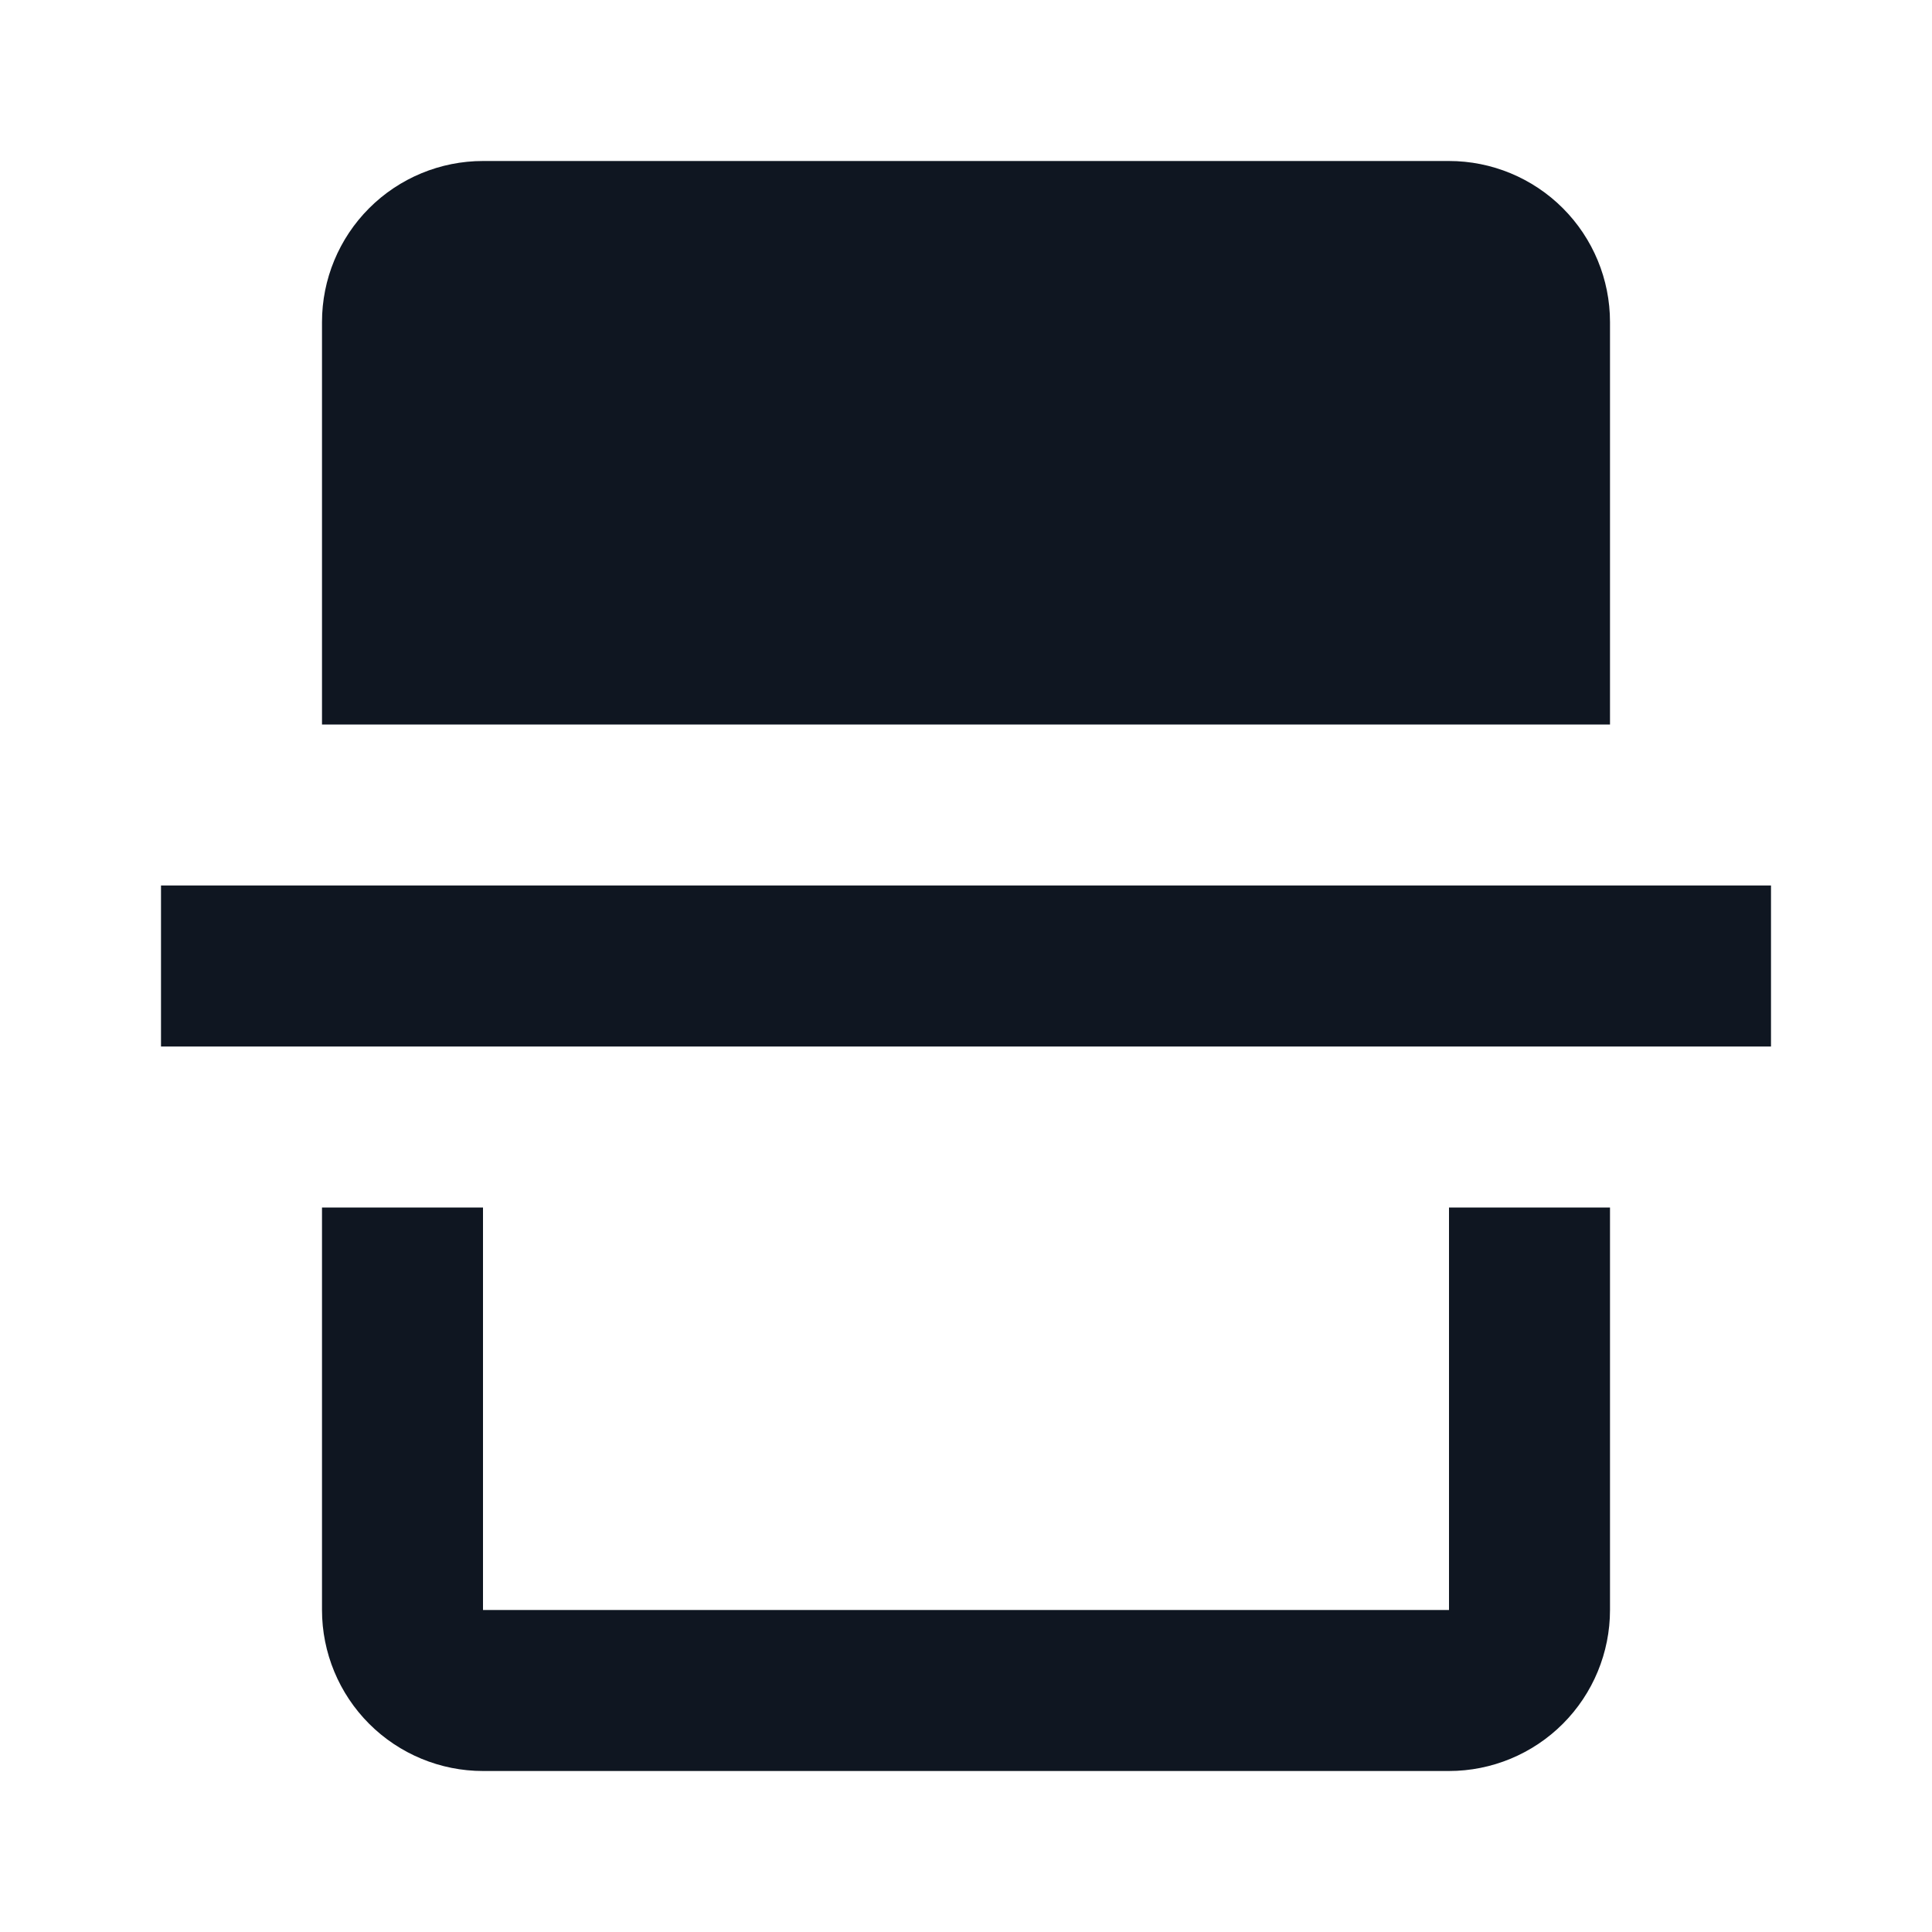 <svg width="24" height="24" viewBox="0 0 24 24" fill="none" xmlns="http://www.w3.org/2000/svg">
<path d="M22 11V13H2V11H22ZM18 2H6C5.47 2 4.961 2.211 4.586 2.586C4.211 2.961 4 3.47 4 4V9H20V4C20 3.47 19.789 2.961 19.414 2.586C19.039 2.211 18.53 2 18 2ZM20 20V15H18V20H6V15H4V20C4 20.53 4.211 21.039 4.586 21.414C4.961 21.789 5.47 22 6 22H18C18.53 22 19.039 21.789 19.414 21.414C19.789 21.039 20 20.53 20 20Z" fill="#0F1621"/>
</svg>
